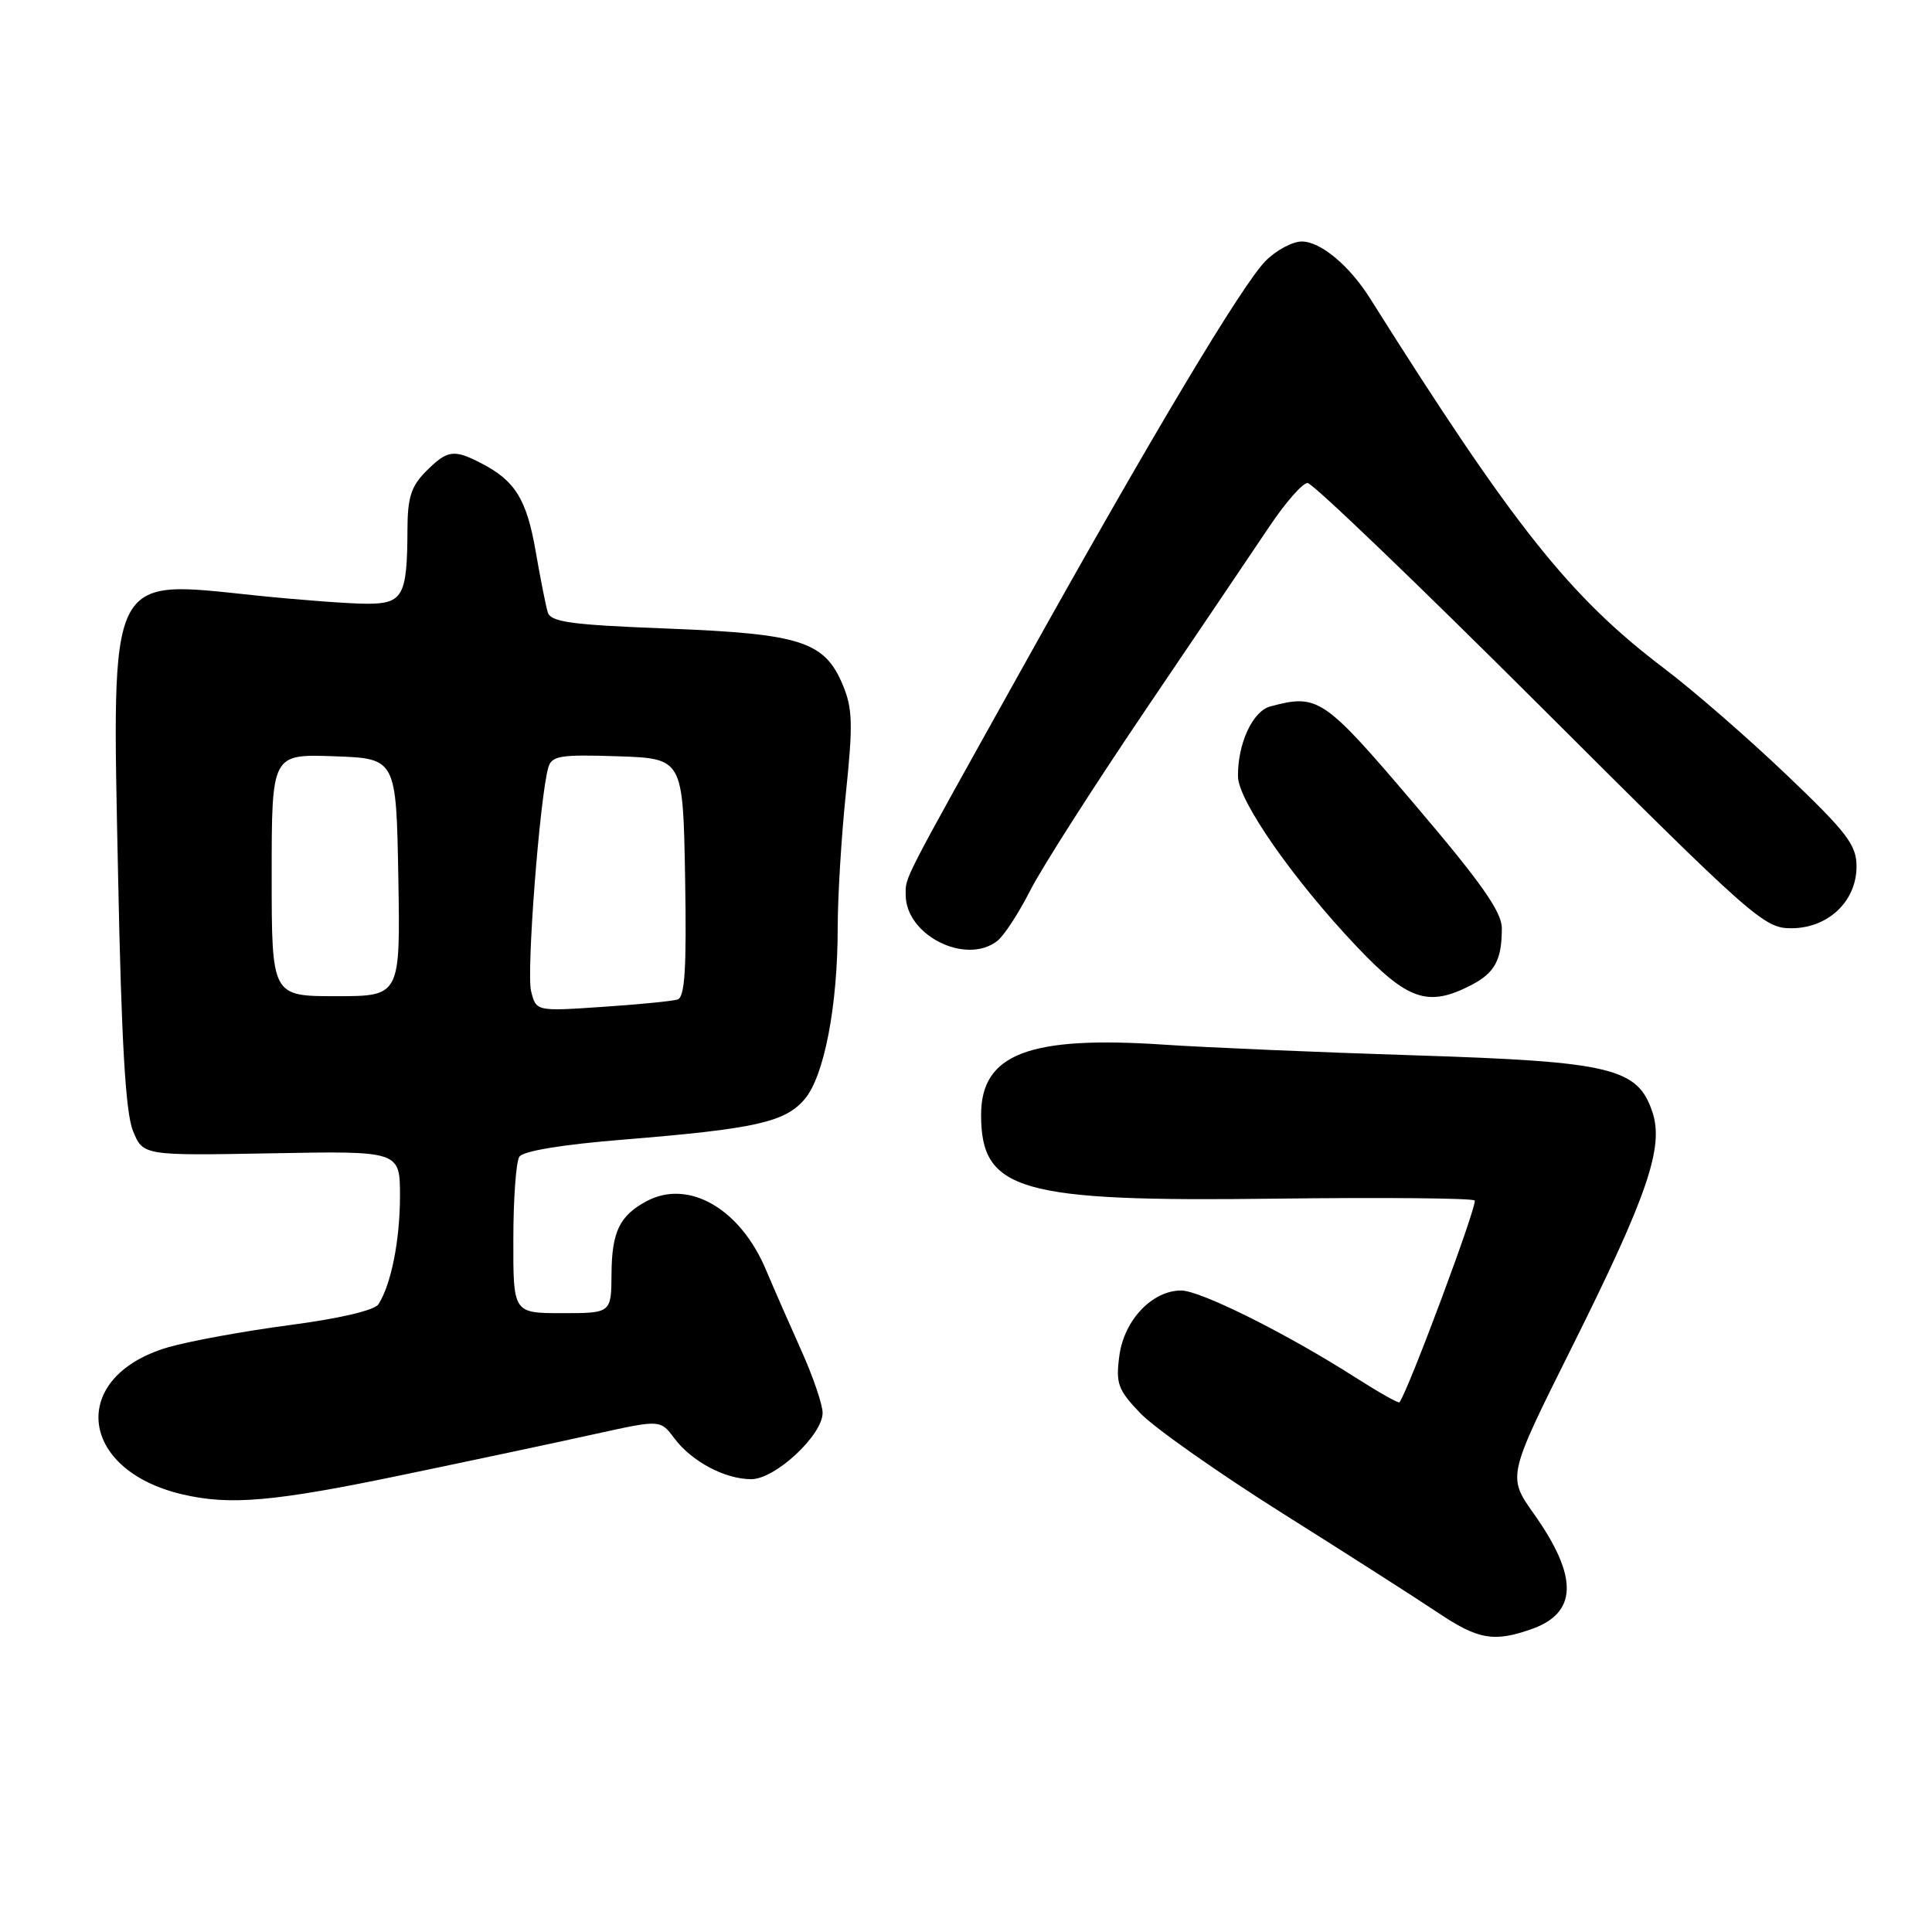 <?xml version="1.0" encoding="UTF-8" standalone="no"?>
<!DOCTYPE svg PUBLIC "-//W3C//DTD SVG 1.1//EN" "http://www.w3.org/Graphics/SVG/1.1/DTD/svg11.dtd" >
<svg xmlns="http://www.w3.org/2000/svg" xmlns:xlink="http://www.w3.org/1999/xlink" version="1.1" viewBox="0 0 256 256">
 <g >
 <path fill="currentColor"
d=" M 202.87 215.89 C 209.06 213.74 209.18 208.96 203.23 200.57 C 199.74 195.63 199.74 195.63 208.26 178.56 C 218.29 158.45 220.50 152.03 218.96 147.38 C 217.02 141.50 213.54 140.67 187.50 139.84 C 174.85 139.44 159.93 138.80 154.35 138.43 C 136.35 137.21 130.00 139.64 130.00 147.73 C 130.00 157.81 135.09 159.26 168.90 158.83 C 183.16 158.65 195.08 158.76 195.40 159.07 C 195.84 159.51 186.67 184.13 185.44 185.81 C 185.32 185.98 182.72 184.51 179.66 182.56 C 170.55 176.73 159.07 171.00 156.51 171.00 C 152.67 171.00 148.95 174.92 148.32 179.64 C 147.83 183.34 148.12 184.15 151.13 187.29 C 152.99 189.22 161.47 195.19 170.00 200.56 C 178.53 205.92 187.74 211.82 190.49 213.66 C 195.84 217.25 197.92 217.62 202.87 215.89 Z  M 53.37 195.43 C 62.79 193.47 74.33 191.02 79.00 189.98 C 87.50 188.11 87.50 188.11 89.35 190.58 C 91.66 193.66 96.06 196.00 99.55 196.00 C 102.72 196.00 109.00 190.16 109.00 187.21 C 109.00 186.12 107.72 182.36 106.14 178.86 C 104.57 175.36 102.47 170.57 101.47 168.20 C 98.05 160.12 91.22 156.21 85.68 159.16 C 82.11 161.07 81.07 163.21 81.03 168.75 C 81.00 174.00 81.00 174.00 74.50 174.00 C 68.00 174.00 68.00 174.00 68.02 164.25 C 68.02 158.89 68.38 153.95 68.81 153.28 C 69.29 152.52 74.48 151.66 82.54 151.01 C 100.00 149.59 104.00 148.71 106.60 145.67 C 109.20 142.65 111.00 133.33 111.00 122.92 C 111.00 118.84 111.49 110.75 112.10 104.95 C 113.03 96.02 112.97 93.85 111.68 90.77 C 109.26 84.99 106.15 83.98 88.47 83.29 C 75.54 82.79 72.96 82.43 72.57 81.10 C 72.31 80.22 71.59 76.58 70.97 73.00 C 69.78 66.16 68.25 63.70 63.80 61.40 C 60.12 59.50 59.29 59.61 56.45 62.45 C 54.47 64.44 54.00 65.93 53.99 70.20 C 53.96 78.97 53.40 80.00 48.63 80.00 C 46.36 80.00 39.68 79.50 33.78 78.89 C 14.17 76.84 14.83 75.49 15.65 116.17 C 16.09 138.03 16.64 147.43 17.61 149.82 C 18.95 153.13 18.95 153.13 35.98 152.82 C 53.00 152.50 53.00 152.50 53.00 158.50 C 52.99 164.38 51.83 170.20 50.14 172.83 C 49.63 173.62 44.96 174.72 38.39 175.58 C 32.40 176.37 25.17 177.69 22.32 178.51 C 9.12 182.34 10.27 194.73 24.12 198.00 C 30.49 199.50 36.27 198.99 53.37 195.43 Z  M 194.93 130.54 C 198.08 128.91 199.00 127.20 199.00 123.00 C 199.00 120.83 196.28 116.96 187.44 106.58 C 175.38 92.40 174.65 91.91 168.31 93.61 C 165.97 94.24 163.98 98.57 164.04 102.90 C 164.08 106.11 171.40 116.60 179.75 125.40 C 186.54 132.57 189.23 133.48 194.93 130.54 Z  M 132.11 124.71 C 133.00 124.04 134.96 121.04 136.48 118.05 C 137.99 115.06 144.89 104.26 151.80 94.05 C 158.71 83.85 166.09 72.91 168.21 69.75 C 170.33 66.59 172.60 64.00 173.26 64.00 C 173.92 64.00 187.76 77.28 204.02 93.50 C 232.26 121.69 233.74 123.00 237.33 123.00 C 242.23 123.00 246.00 119.44 246.00 114.81 C 246.00 111.97 244.75 110.32 236.75 102.69 C 231.66 97.83 224.35 91.47 220.50 88.56 C 207.98 79.08 200.52 69.68 181.56 39.57 C 178.81 35.19 174.98 32.00 172.49 32.00 C 171.27 32.00 169.12 33.15 167.72 34.55 C 164.62 37.66 152.63 57.70 135.47 88.50 C 119.32 117.47 120.01 116.12 120.01 118.56 C 119.99 123.89 127.90 127.91 132.11 124.71 Z  M 70.37 131.32 C 69.74 128.81 71.52 105.65 72.65 101.71 C 73.10 100.14 74.21 99.96 81.83 100.21 C 90.50 100.50 90.50 100.50 90.78 116.27 C 90.99 128.38 90.75 132.13 89.78 132.44 C 89.07 132.66 84.57 133.10 79.77 133.42 C 71.04 134.01 71.04 134.01 70.37 131.32 Z  M 36.00 115.96 C 36.00 99.92 36.00 99.92 44.25 100.21 C 52.50 100.50 52.50 100.50 52.78 116.25 C 53.05 132.00 53.05 132.00 44.53 132.00 C 36.00 132.00 36.00 132.00 36.00 115.96 Z "/>
</g>
</svg>